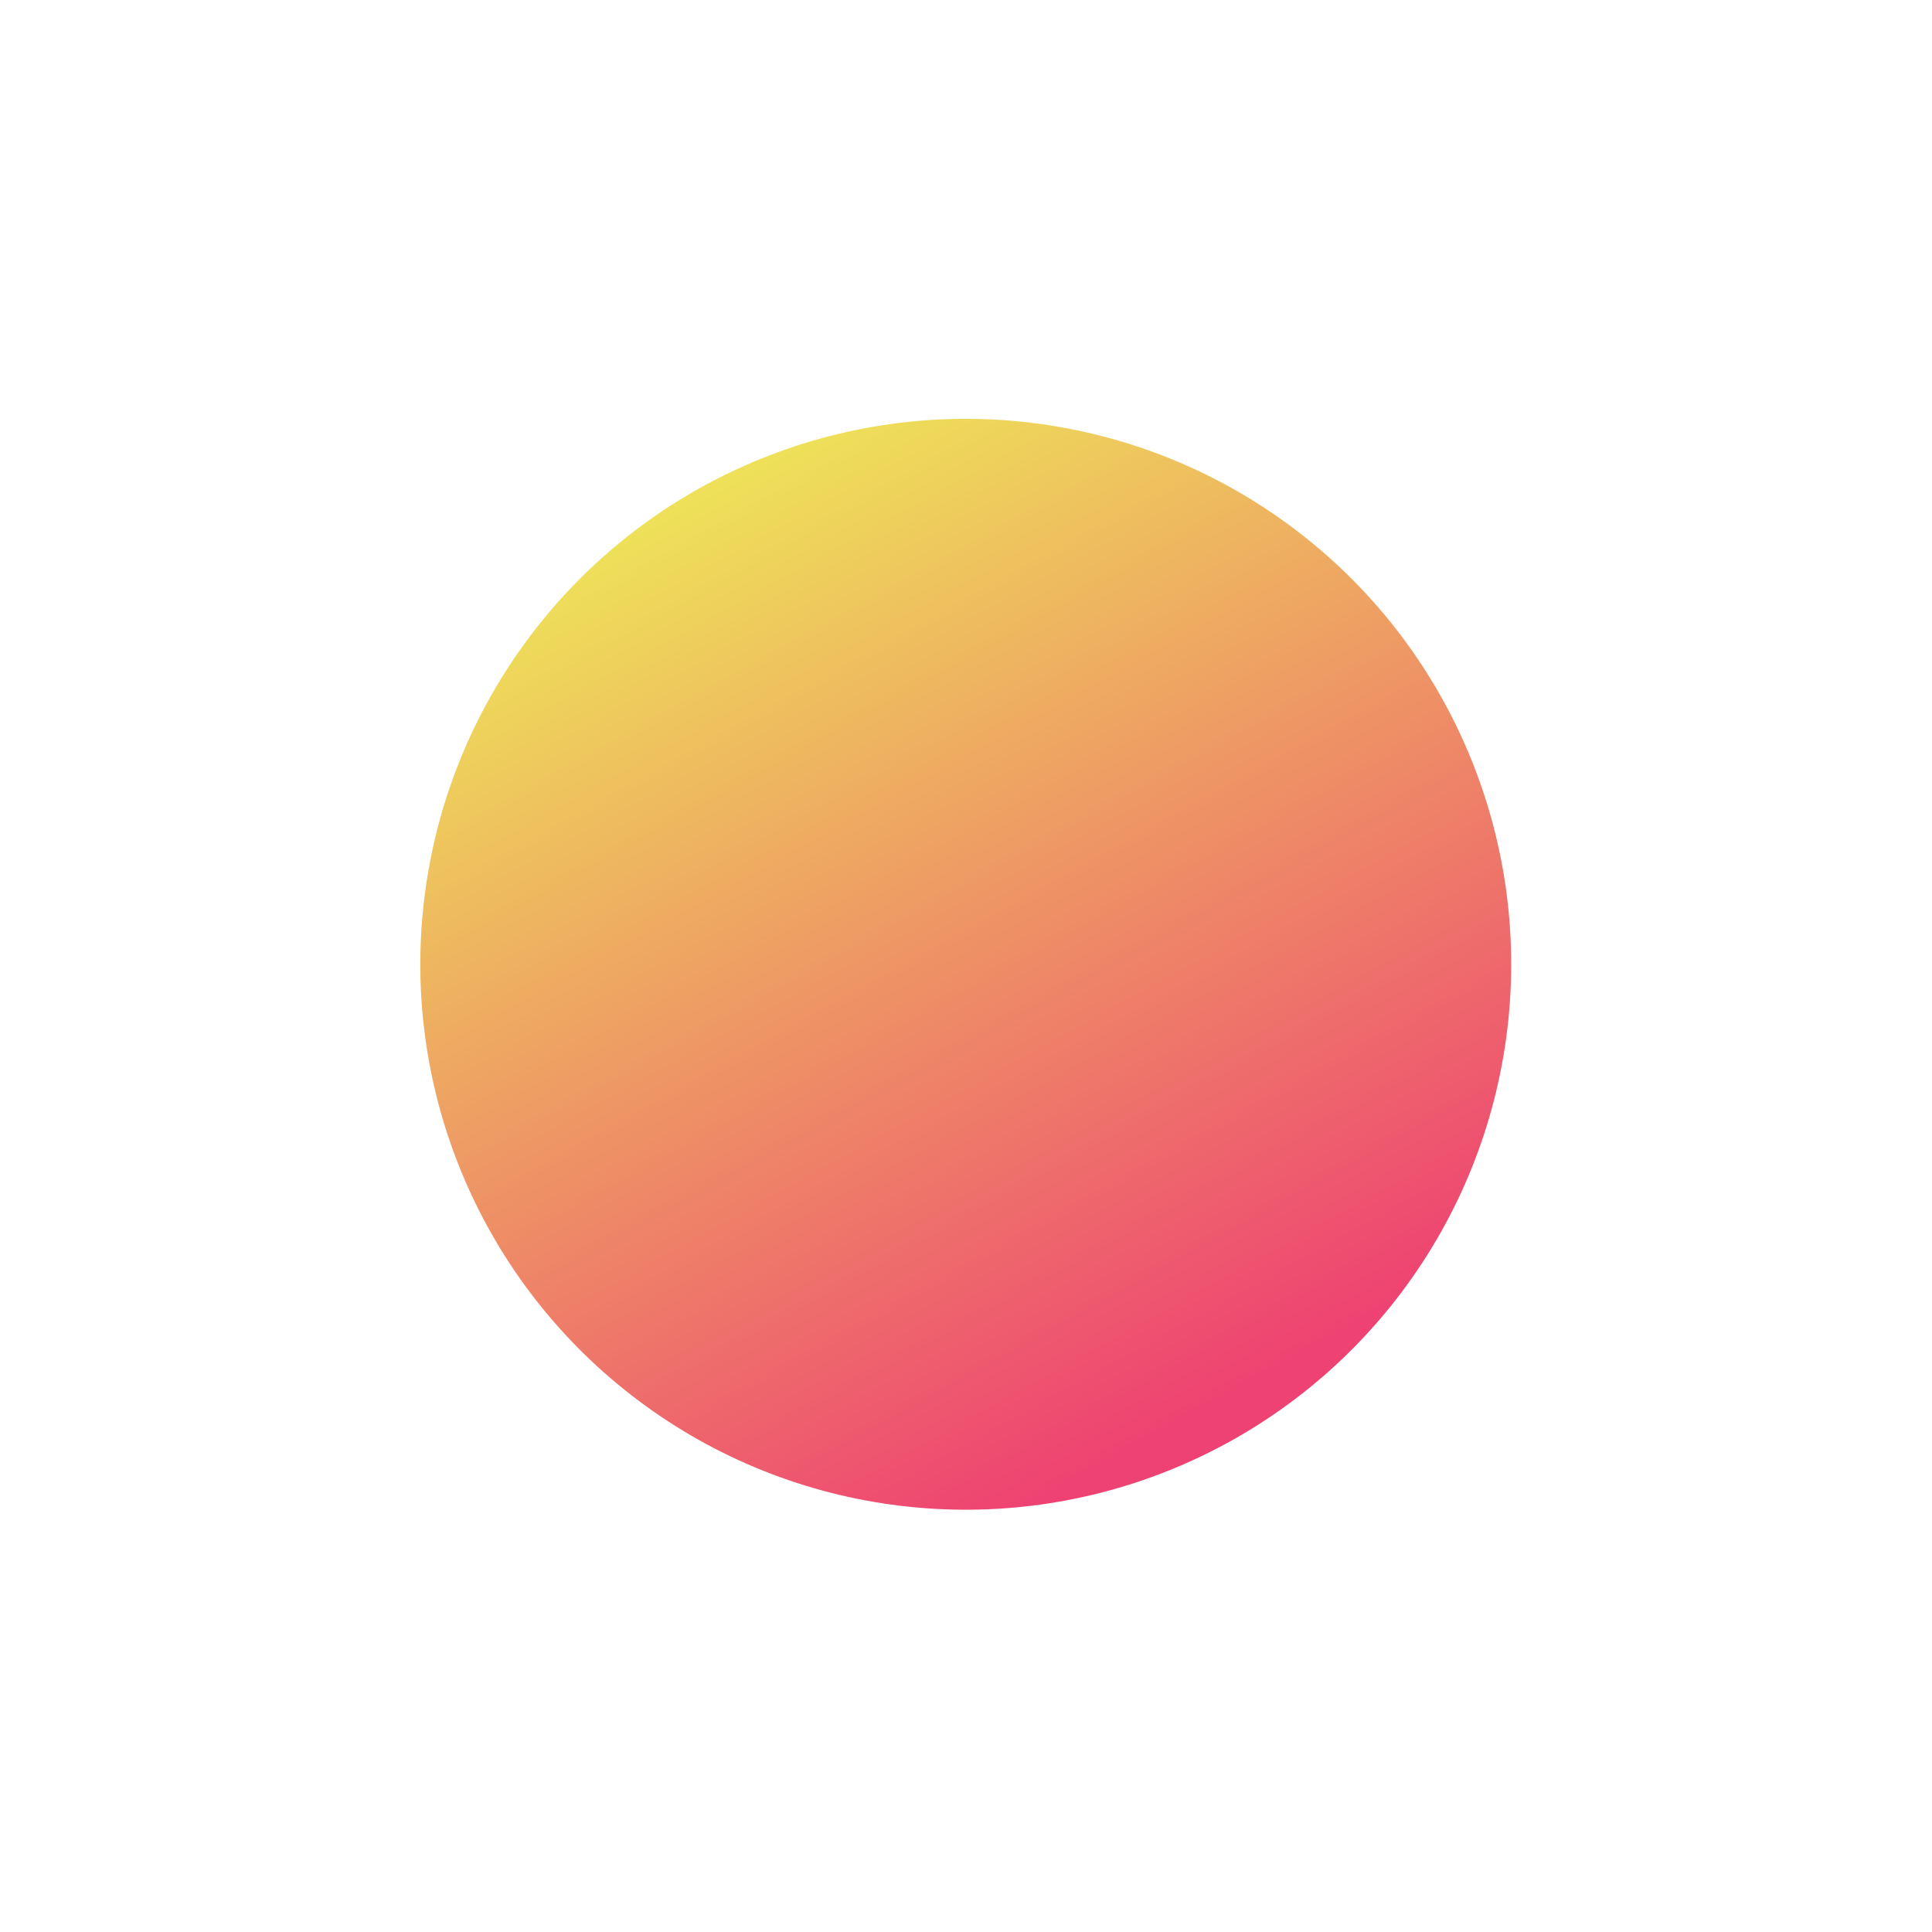 <svg xmlns="http://www.w3.org/2000/svg" xmlns:xlink="http://www.w3.org/1999/xlink" width="301.077" height="301.077" viewBox="0 0 301.077 301.077">
  <defs>
    <linearGradient id="linear-gradient" x1="0.956" y1="-0.027" x2="0.5" y2="1" gradientUnits="objectBoundingBox">
      <stop offset="0" stop-color="#e8fc21"/>
      <stop offset="1" stop-color="#e90b47"/>
    </linearGradient>
    <filter id="Ellipse_45" x="0" y="0" width="301.077" height="301.077" filterUnits="userSpaceOnUse">
      <feOffset dy="11" input="SourceAlpha"/>
      <feGaussianBlur stdDeviation="10.5" result="blur"/>
      <feFlood flood-color="#fff" flood-opacity="0.161"/>
      <feComposite operator="in" in2="blur"/>
      <feComposite in="SourceGraphic"/>
    </filter>
  </defs>
  <g transform="matrix(1, 0, 0, 1, 0, 0)" filter="url(#Ellipse_45)" style="mix-blend-mode: lighten;isolation: isolate">
    <circle id="Ellipse_45-2" data-name="Ellipse 45" cx="85" cy="85" r="85" transform="matrix(0.6, -0.8, 0.8, 0.6, 31.5, 156.27)" opacity="0.77" fill="url(#linear-gradient)"/>
  </g>
</svg>
